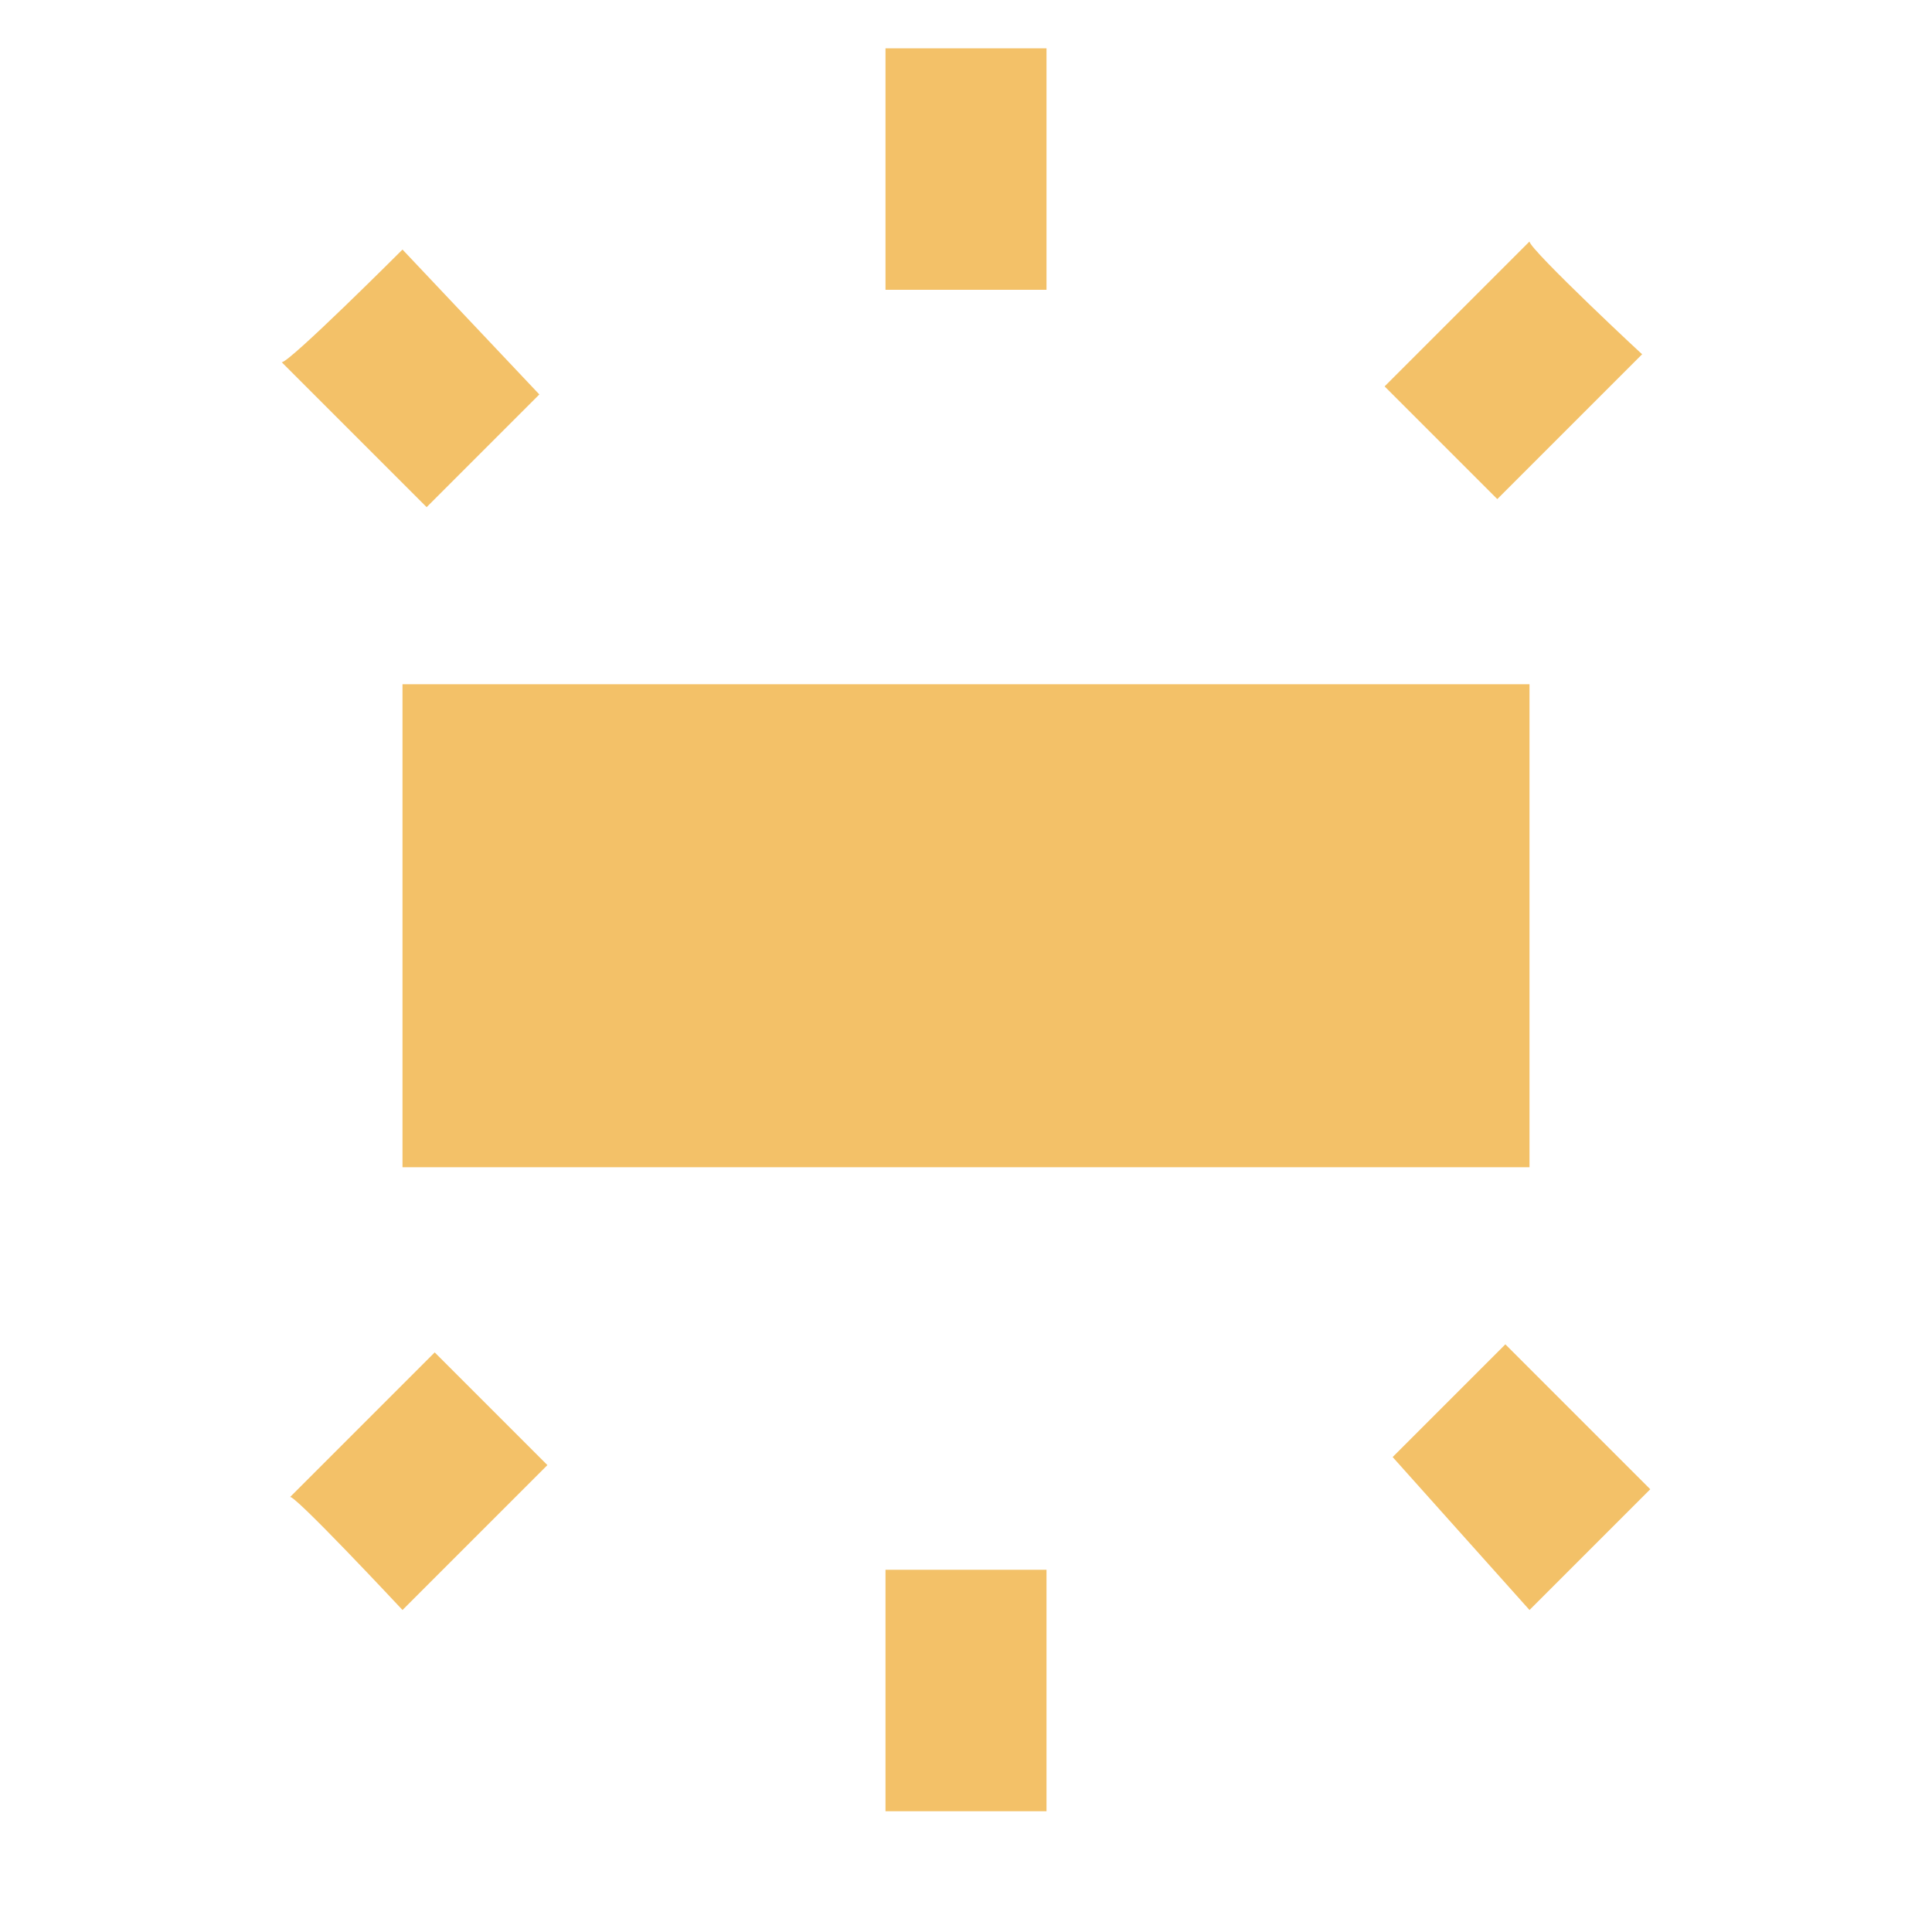 <?xml version="1.0" encoding="utf-8"?>
<!-- Generator: Adobe Illustrator 24.0.3, SVG Export Plug-In . SVG Version: 6.00 Build 0)  -->
<svg version="1.1" id="圖層_1" xmlns="http://www.w3.org/2000/svg" xmlns:xlink="http://www.w3.org/1999/xlink" x="0px" y="0px"
	 viewBox="0 0 24 24" style="enable-background:new 0 0 24 24;" xml:space="preserve">
<style type="text/css">
	.st0{fill:none;}
	.st1{fill:#F3C168;}
</style>
<path class="st0" d="M0,0h24v24H0V0z"/>
<path class="st1" d="M5,14.5h14v-6H5V14.5z M11,0.6v3h2v-3H11z M19,3l-1.8,1.8l1.4,1.4l1.8-1.8C20.5,4.5,19,3.1,19,3z M13,22.5v-3
	h-2v3H13z M20.5,18.5l-1.8-1.8l-1.4,1.4L19,20C19,20,20.5,18.5,20.5,18.5z M3.5,4.5l1.8,1.8l1.4-1.4L5,3.1C5,3.1,3.6,4.5,3.5,4.5z
	 M5,20l1.8-1.8l-1.4-1.4l-1.8,1.8C3.6,18.5,5,20,5,20z"/>
</svg>
